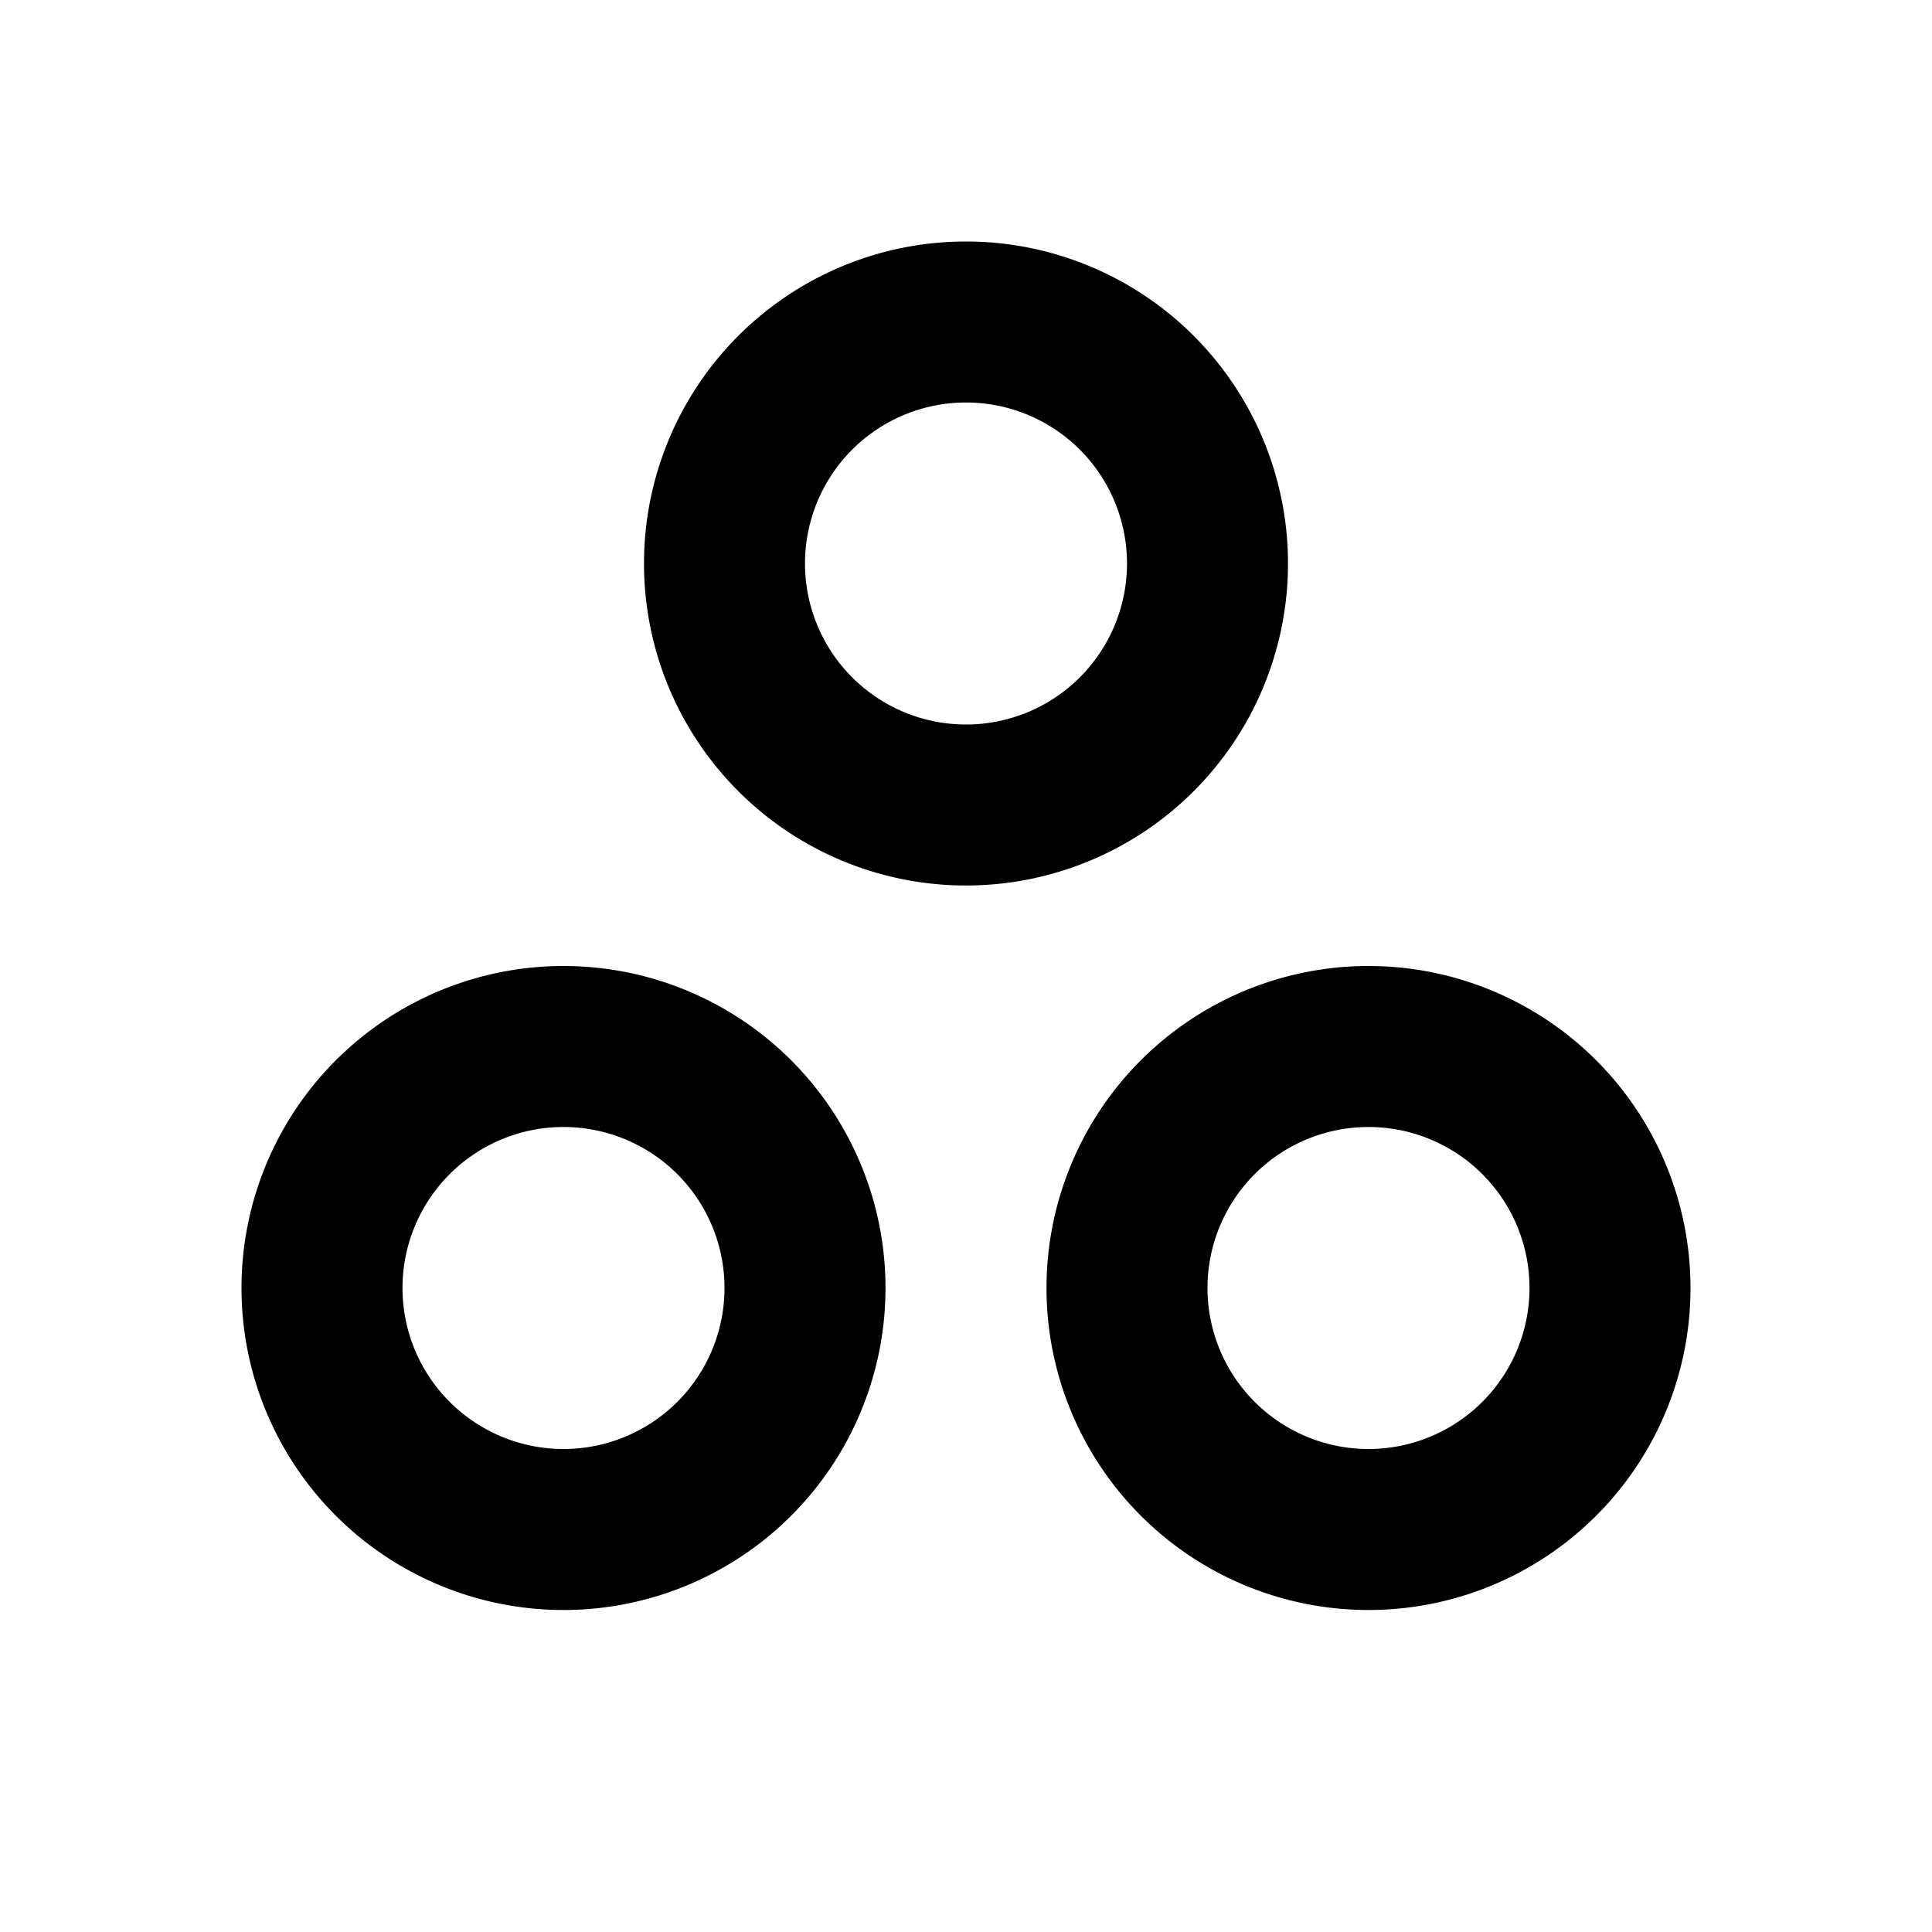 <svg xmlns="http://www.w3.org/2000/svg" width="24" height="24" viewBox="0 0 24 24" fill="none">
    <path stroke="currentColor" stroke-width="2" d="M15 7a3 3 0 1 1-6 0 3 3 0 0 1 6 0ZM10 16a3 3 0 1 1-6 0 3 3 0 0 1 6 0ZM20 16a3 3 0 1 1-6 0 3 3 0 0 1 6 0Z"/>
</svg>